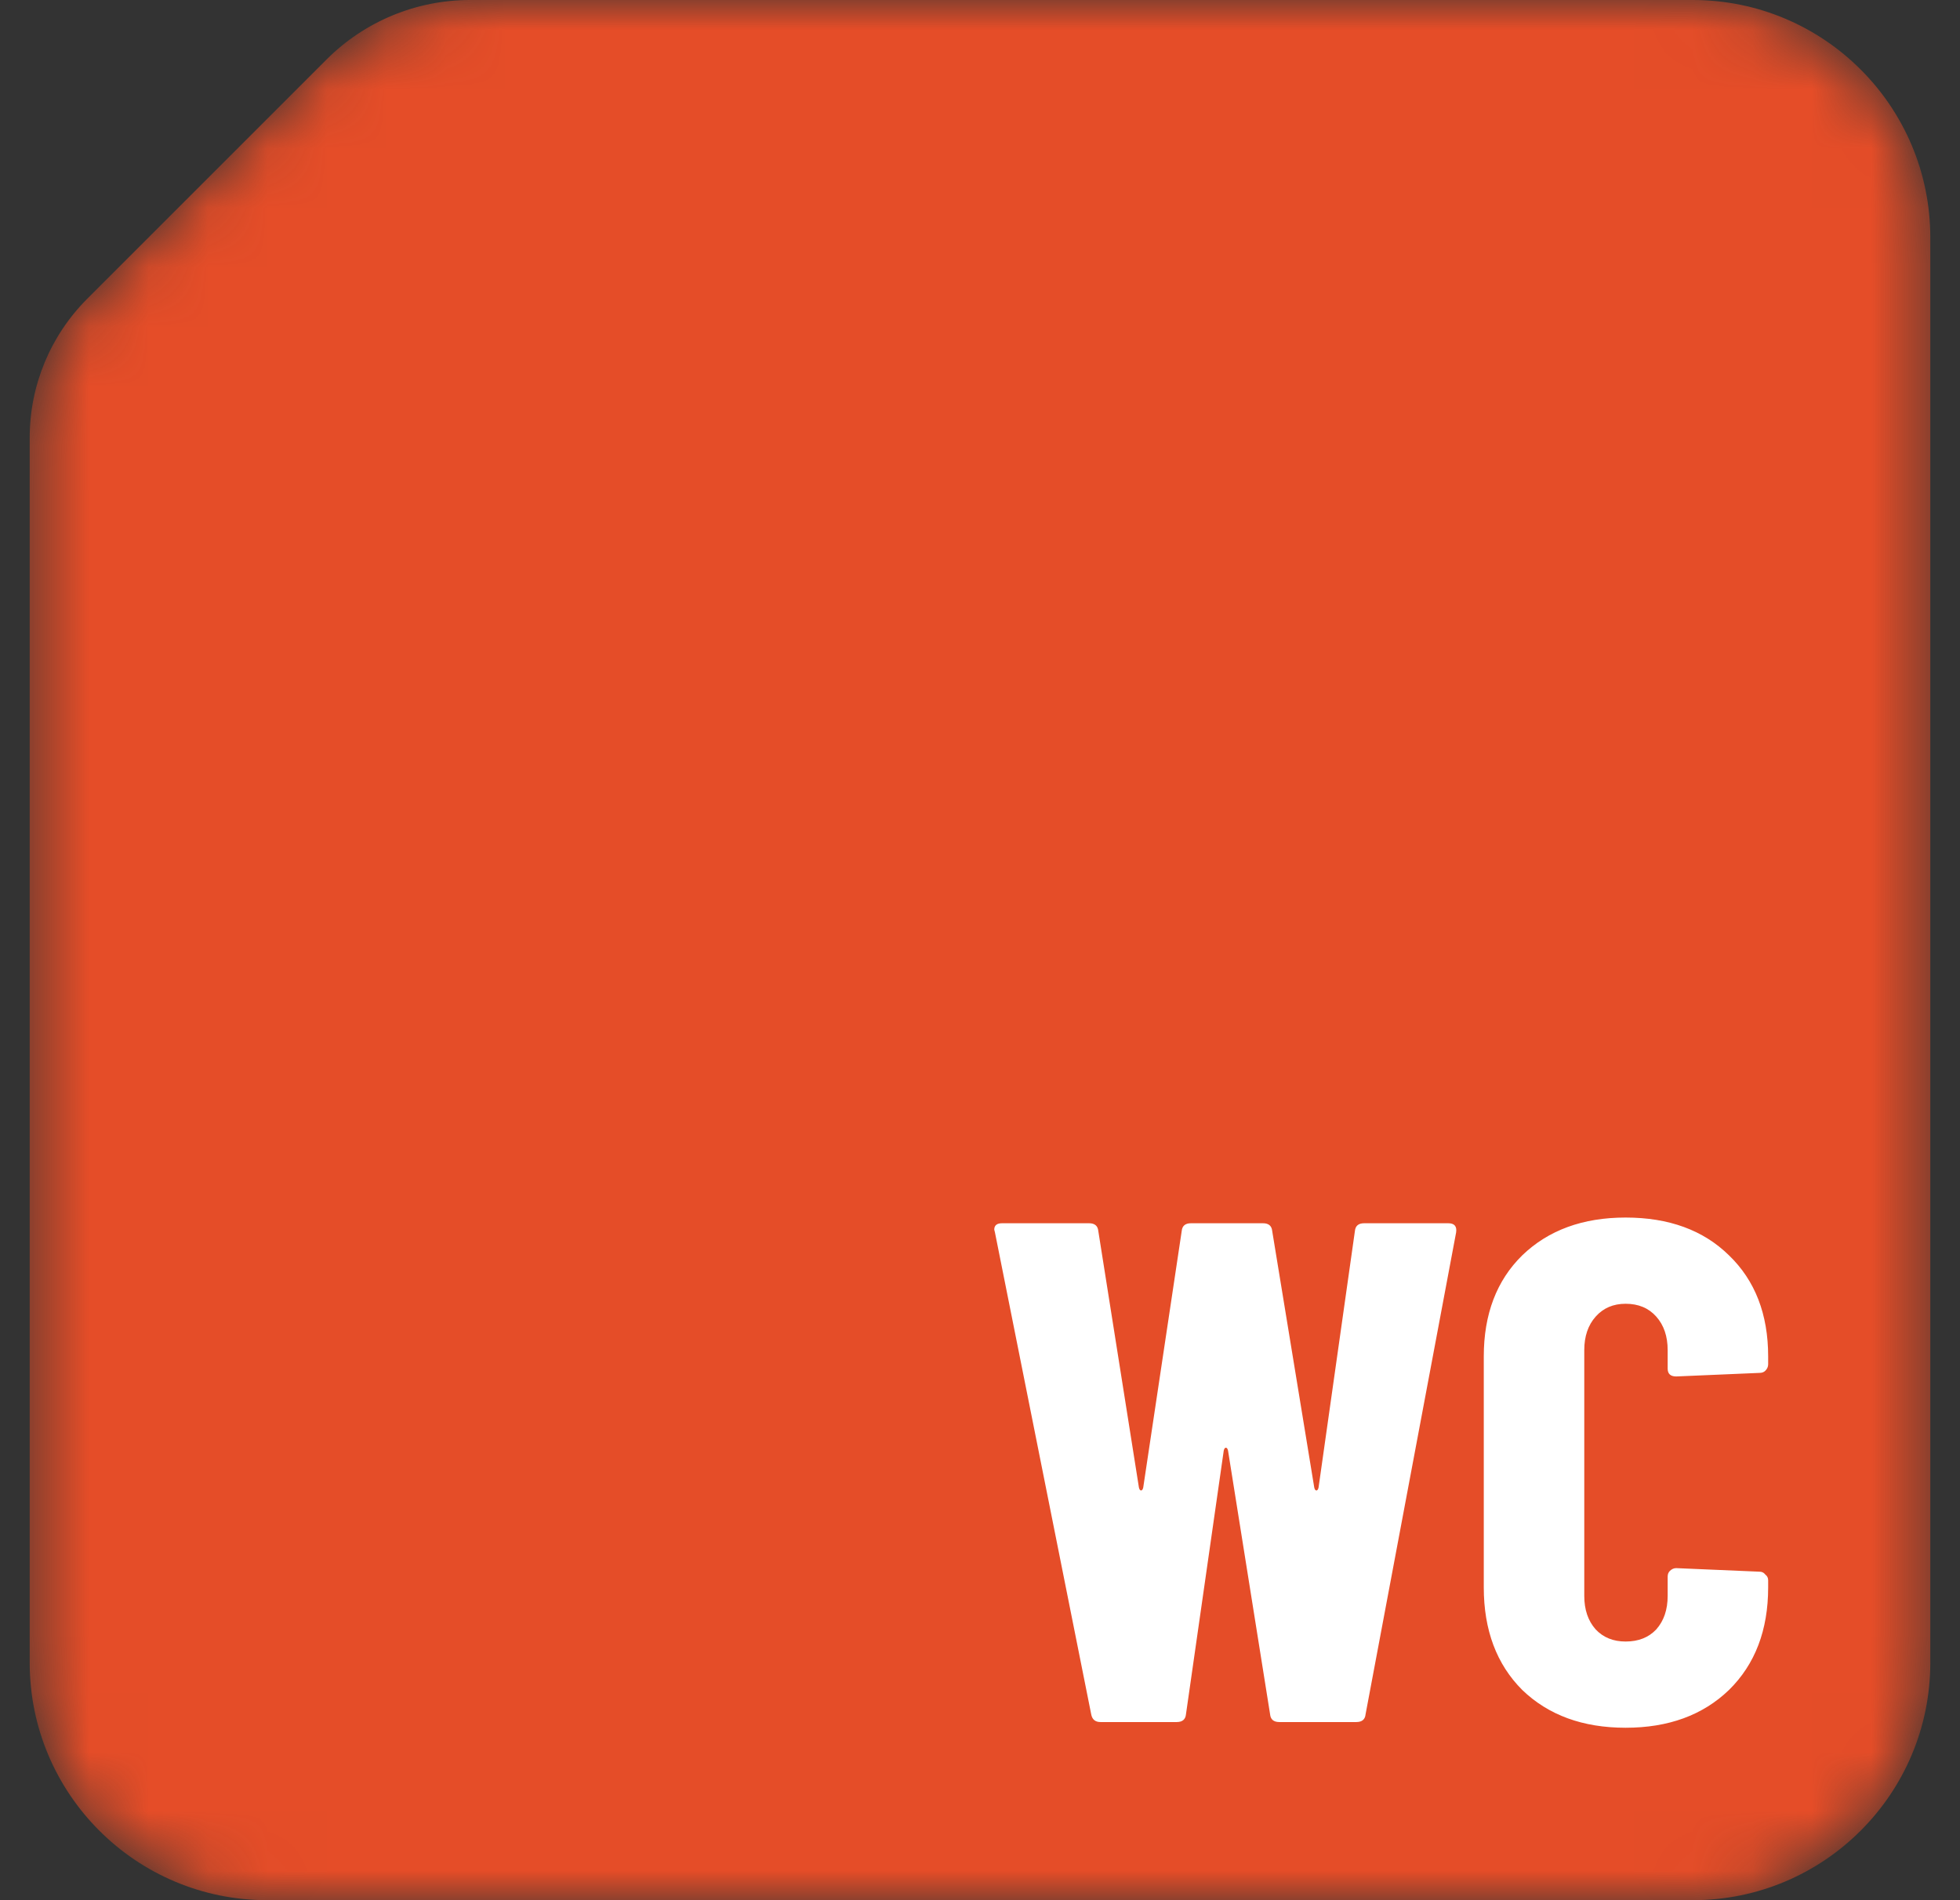 <svg width="33" height="32" viewBox="0 0 33 32" fill="none" xmlns="http://www.w3.org/2000/svg">
<rect x="0" y="0" width="33" height="32" fill="#333333" stroke="none"/>
<mask id="mask0_6_16" style="mask-type:alpha" maskUnits="userSpaceOnUse" x="0" y="0" width="33" height="32">
<path d="M3.594 2.906L5.5 1C6.14 0.36 7.009 0 7.914 0H8.5H16.5H28.5C30.709 0 32.5 1.791 32.5 4V28C32.5 30.209 30.709 32 28.5 32H4.5C2.291 32 0.5 30.209 0.5 28V16V8V7.37C0.5 6.493 0.848 5.652 1.469 5.031L3.594 2.906Z" fill="#E54D28"/>
</mask>
<g mask="url(#mask0_6_16)">
<path d="M3.594 2.906L5.5 1C6.14 0.36 7.009 0 7.914 0H8.5H16.5H28.5C30.709 0 32.5 1.791 32.5 4V28C32.5 30.209 30.709 32 28.5 32H4.5C2.291 32 0.5 30.209 0.5 28V16V8V7.37C0.5 6.493 0.848 5.652 1.469 5.031L3.594 2.906Z" fill="#E54D28"/>
<path d="M18.528 29C18.44 29 18.388 28.956 18.372 28.868L16.752 20.756L16.74 20.708C16.74 20.636 16.784 20.6 16.872 20.6H18.336C18.432 20.6 18.484 20.644 18.492 20.732L19.176 25.052C19.184 25.084 19.196 25.1 19.212 25.1C19.228 25.1 19.24 25.084 19.248 25.052L19.896 20.732C19.904 20.644 19.956 20.6 20.052 20.6H21.264C21.36 20.6 21.412 20.644 21.42 20.732L22.128 25.052C22.136 25.084 22.148 25.1 22.164 25.1C22.18 25.1 22.192 25.084 22.2 25.052L22.812 20.732C22.82 20.644 22.872 20.6 22.968 20.6H24.384C24.488 20.6 24.532 20.652 24.516 20.756L22.992 28.868C22.984 28.956 22.932 29 22.836 29H21.54C21.444 29 21.392 28.956 21.384 28.868L20.676 24.428C20.668 24.396 20.656 24.38 20.64 24.38C20.624 24.38 20.612 24.396 20.604 24.428L19.968 28.868C19.96 28.956 19.908 29 19.812 29H18.528ZM27.37 29.096C26.65 29.096 26.07 28.884 25.63 28.46C25.198 28.028 24.982 27.452 24.982 26.732V22.844C24.982 22.132 25.198 21.564 25.63 21.14C26.07 20.716 26.65 20.504 27.37 20.504C28.098 20.504 28.678 20.716 29.11 21.14C29.55 21.564 29.77 22.132 29.77 22.844V22.976C29.77 23.016 29.754 23.052 29.722 23.084C29.698 23.108 29.666 23.12 29.626 23.12L28.222 23.18C28.126 23.18 28.078 23.136 28.078 23.048V22.736C28.078 22.504 28.014 22.316 27.886 22.172C27.758 22.028 27.586 21.956 27.37 21.956C27.162 21.956 26.994 22.028 26.866 22.172C26.738 22.316 26.674 22.504 26.674 22.736V26.876C26.674 27.108 26.738 27.296 26.866 27.44C26.994 27.576 27.162 27.644 27.37 27.644C27.586 27.644 27.758 27.576 27.886 27.44C28.014 27.296 28.078 27.108 28.078 26.876V26.552C28.078 26.512 28.09 26.48 28.114 26.456C28.146 26.424 28.182 26.408 28.222 26.408L29.626 26.468C29.666 26.468 29.698 26.484 29.722 26.516C29.754 26.54 29.77 26.572 29.77 26.612V26.732C29.77 27.452 29.55 28.028 29.11 28.46C28.67 28.884 28.09 29.096 27.37 29.096Z" fill="white"/>
</g>
</svg>
